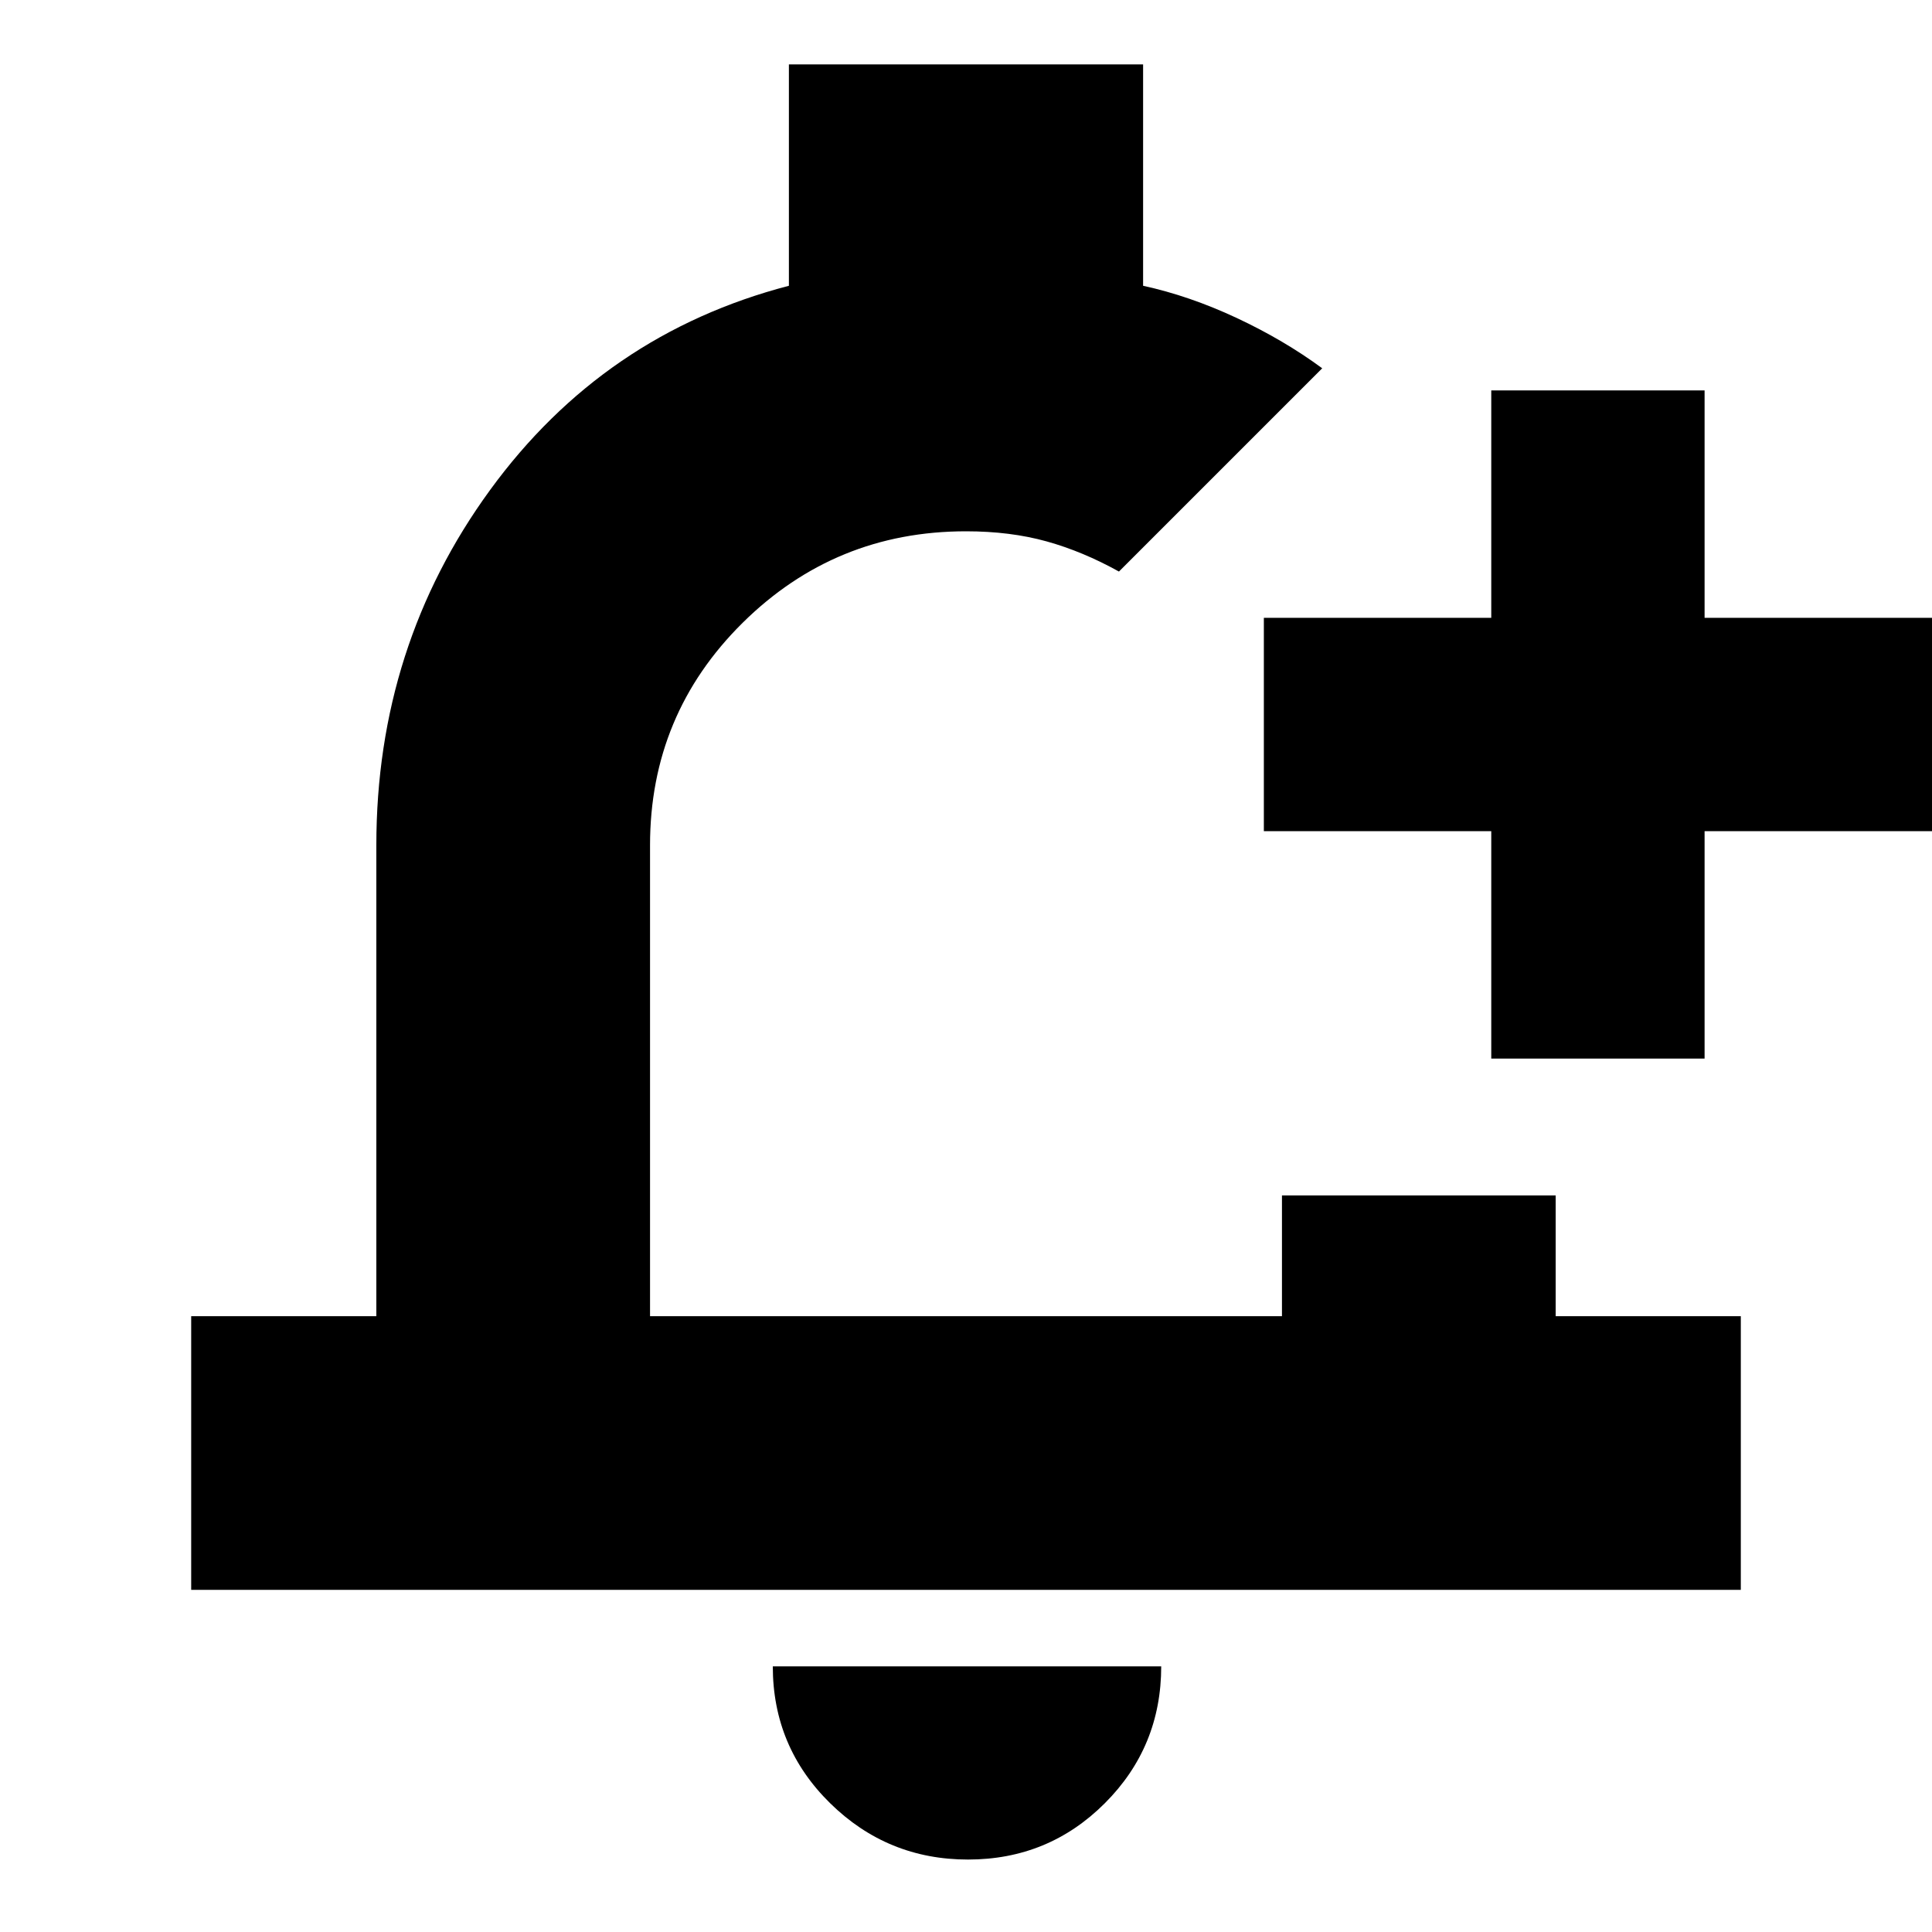 <svg xmlns="http://www.w3.org/2000/svg" height="24" width="24"><path d="M2.375 19.75V16.35H4.675V10.5Q4.675 8.025 6.088 6.087Q7.5 4.15 9.8 3.55V0.8H14.2V3.55Q14.775 3.675 15.363 3.95Q15.95 4.225 16.425 4.575Q15.675 5.325 15.163 5.837Q14.65 6.35 13.9 7.1Q13.45 6.85 13 6.725Q12.55 6.6 12 6.6Q10.375 6.6 9.225 7.737Q8.075 8.875 8.075 10.5V16.35H15.925V14.85Q16.9 14.85 17.613 14.85Q18.325 14.85 19.325 14.85V16.35H21.625V19.75ZM12.025 23.1Q11.025 23.1 10.312 22.4Q9.6 21.7 9.6 20.7H14.425Q14.425 21.7 13.725 22.4Q13.025 23.1 12.025 23.1ZM18.525 13.15V10.325H15.7V7.675H18.525V4.85H21.175V7.675H24V10.325H21.175V13.15ZM12 11.475Q12 11.475 12 11.475Q12 11.475 12 11.475Q12 11.475 12 11.475Q12 11.475 12 11.475Q12 11.475 12 11.475Q12 11.475 12 11.475Q12 11.475 12 11.475Q12 11.475 12 11.475Z"/></svg>